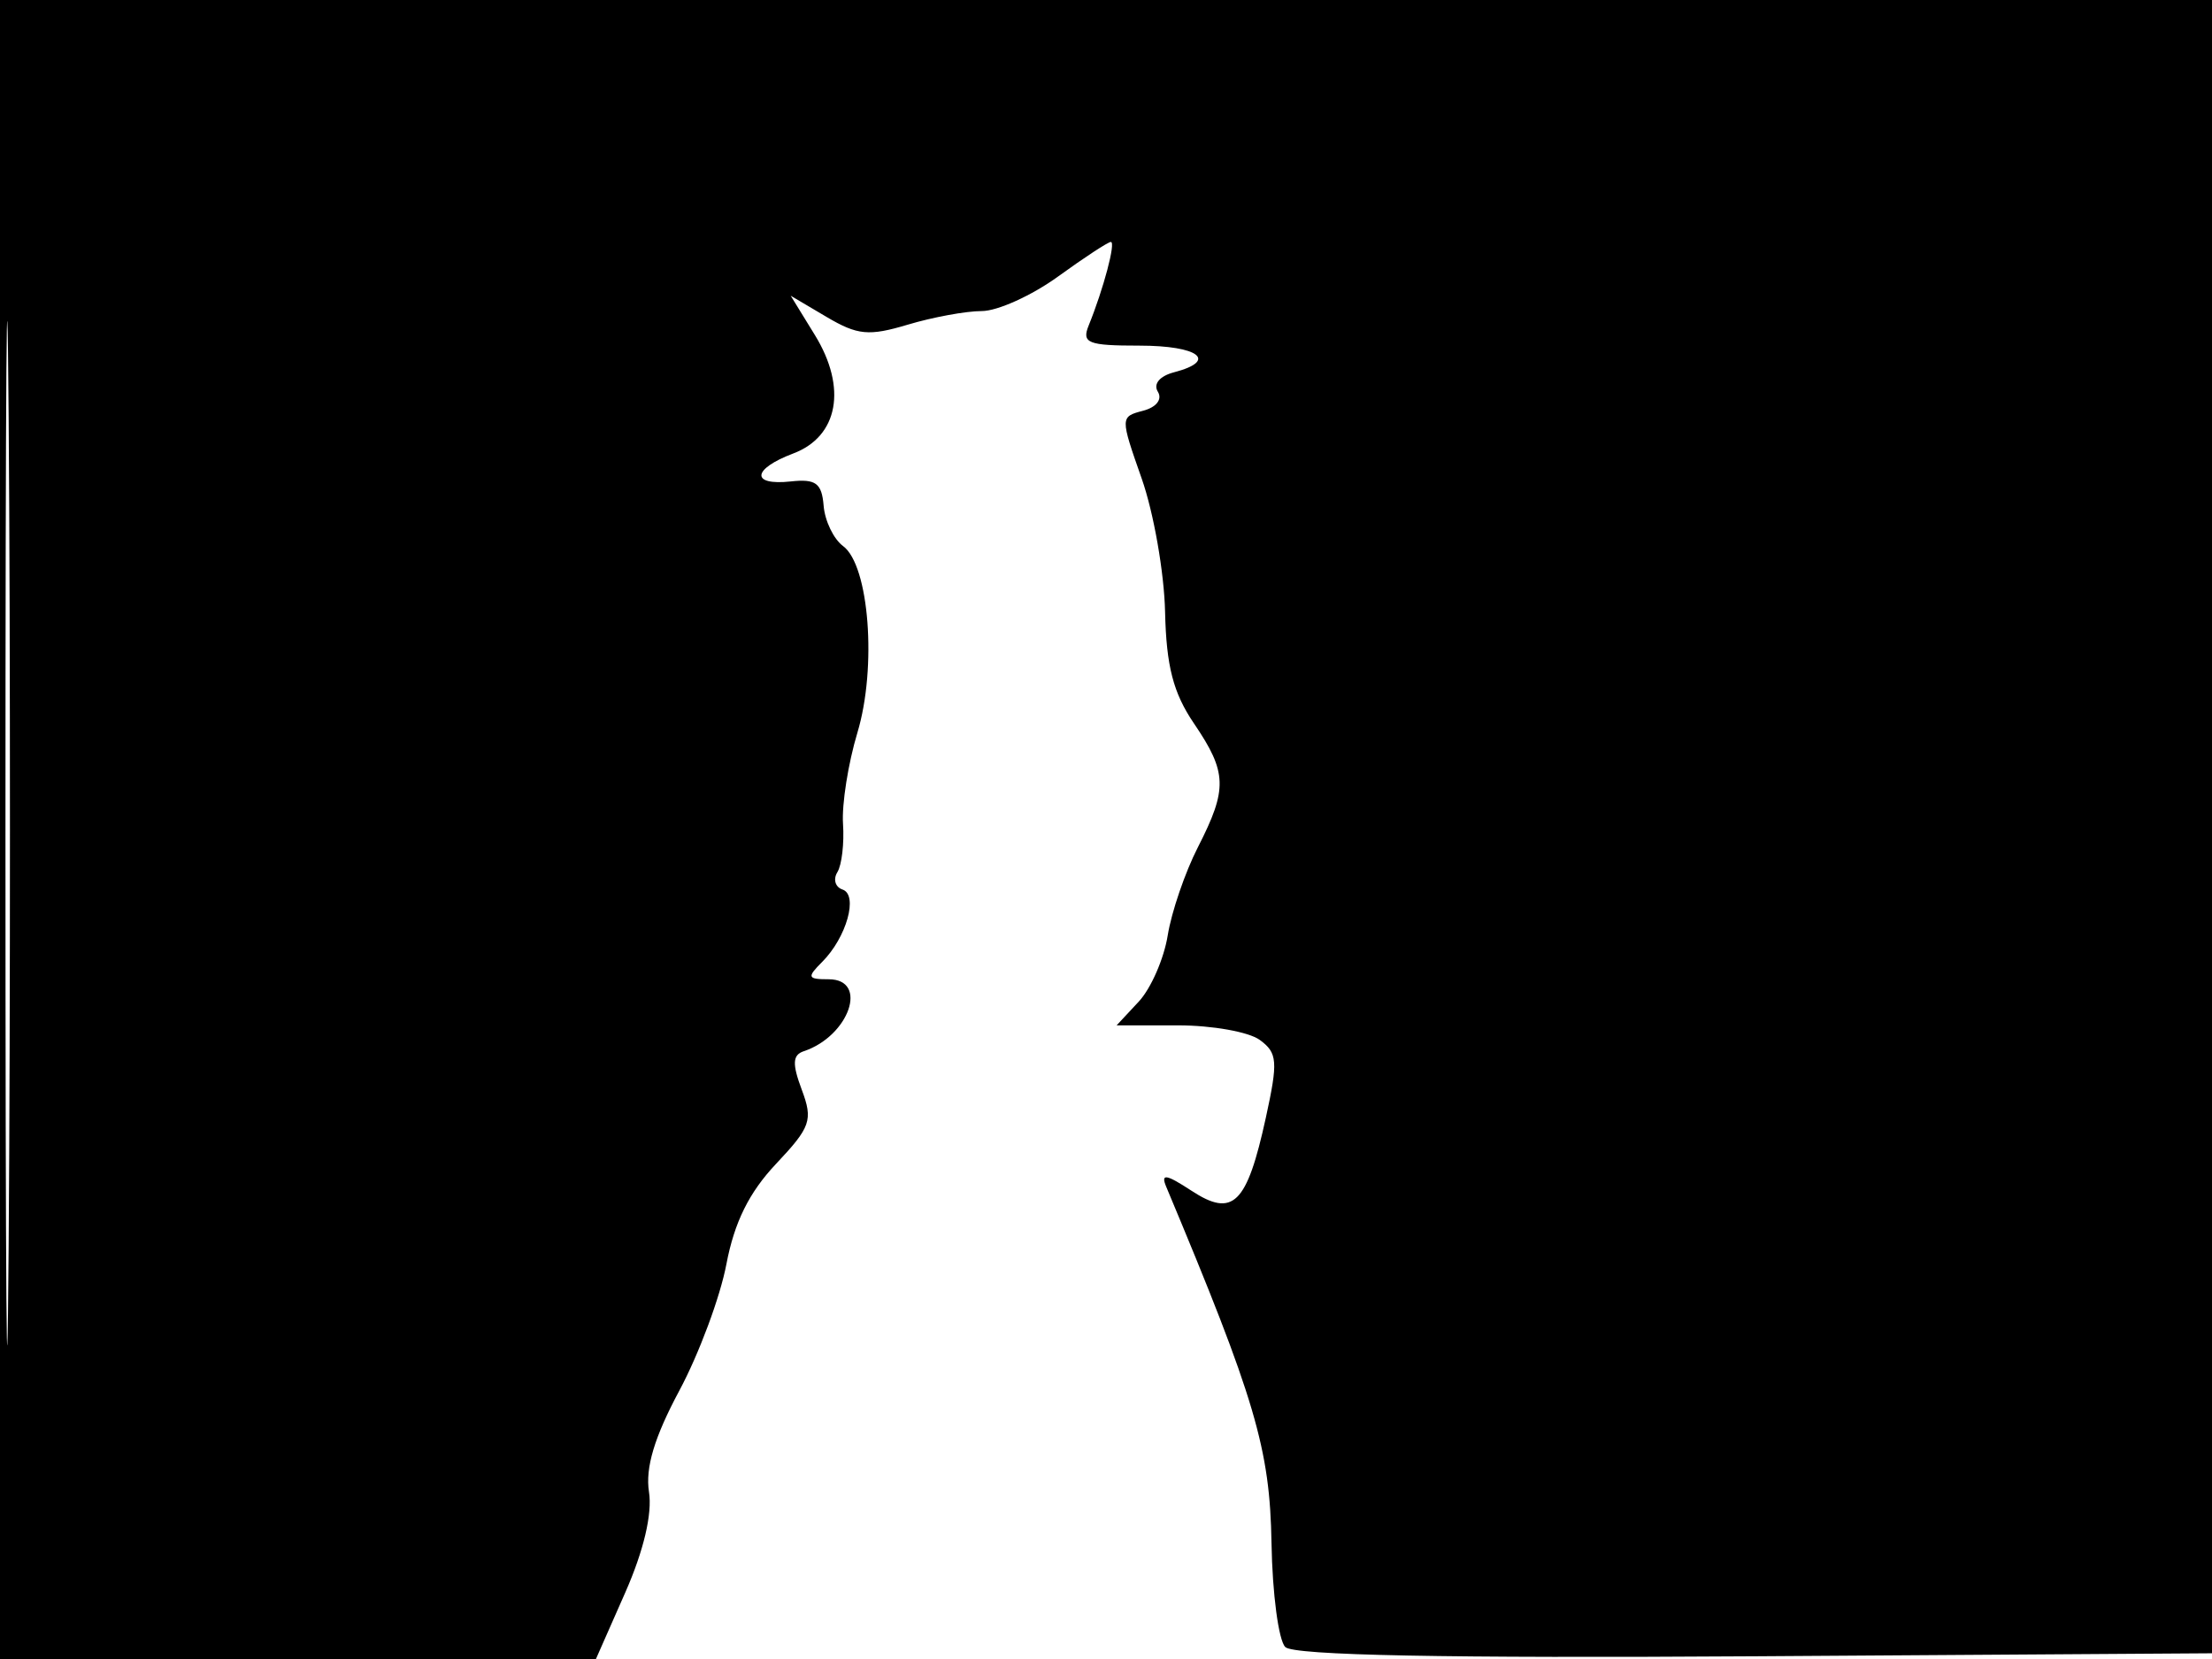 <svg xmlns="http://www.w3.org/2000/svg" width="192" height="144" viewBox="0 0 192 144" version="1.1">
	<path d="M 0 72 L 0 144 25.863 144 L 51.727 144 54.264 138.250 C 55.872 134.606, 56.629 131.401, 56.332 129.500 C 56.004 127.401, 56.794 124.760, 58.966 120.704 C 60.673 117.516, 62.511 112.578, 63.051 109.729 C 63.742 106.089, 65.022 103.502, 67.358 101.025 C 70.372 97.830, 70.581 97.227, 69.592 94.584 C 68.751 92.339, 68.792 91.570, 69.768 91.245 C 73.719 89.926, 75.423 85, 71.929 85 C 70.084 85, 70.022 84.835, 71.363 83.494 C 73.482 81.375, 74.521 77.674, 73.126 77.209 C 72.500 77, 72.301 76.322, 72.684 75.702 C 73.067 75.083, 73.287 73.193, 73.173 71.503 C 73.059 69.813, 73.621 66.254, 74.422 63.594 C 76.126 57.932, 75.446 49.071, 73.180 47.399 C 72.359 46.794, 71.599 45.219, 71.491 43.899 C 71.331 41.937, 70.813 41.552, 68.648 41.788 C 65.142 42.169, 65.267 40.715, 68.856 39.360 C 72.768 37.884, 73.541 33.650, 70.733 29.085 L 68.633 25.670 71.752 27.513 C 74.441 29.101, 75.413 29.193, 78.802 28.178 C 80.963 27.530, 83.850 27, 85.216 27 C 86.582 27, 89.564 25.650, 91.841 24 C 94.119 22.350, 96.180 21, 96.422 21 C 96.868 21, 95.785 25.080, 94.497 28.250 C 93.875 29.781, 94.425 30, 98.893 30 C 104.060 30, 105.757 31.307, 101.899 32.316 C 100.658 32.641, 100.086 33.330, 100.500 34 C 100.910 34.664, 100.374 35.351, 99.207 35.656 C 97.231 36.173, 97.230 36.224, 99.101 41.547 C 100.139 44.500, 101.051 49.704, 101.128 53.112 C 101.235 57.819, 101.836 60.144, 103.634 62.793 C 106.522 67.048, 106.567 68.468, 103.976 73.539 C 102.862 75.717, 101.684 79.160, 101.358 81.188 C 101.031 83.216, 99.900 85.804, 98.843 86.938 L 96.922 89 102.270 89 C 105.211 89, 108.395 89.569, 109.346 90.264 C 110.887 91.391, 110.944 92.119, 109.874 97.014 C 108.229 104.539, 107.026 105.719, 103.414 103.351 C 101.215 101.911, 100.734 101.834, 101.224 103.003 C 108.960 121.455, 110.228 125.750, 110.366 133.951 C 110.440 138.323, 110.978 142.378, 111.562 142.962 C 112.284 143.684, 125.396 143.940, 152.562 143.762 L 192.500 143.500 192.757 71.750 L 193.013 0 96.507 0 L 0 0 0 72 M 0.474 72.500 C 0.474 112.100, 0.598 128.154, 0.750 108.176 C 0.901 88.198, 0.901 55.798, 0.750 36.176 C 0.598 16.554, 0.474 32.900, 0.474 72.500" stroke="none" fill="black" fill-rule="evenodd"/>
</svg>